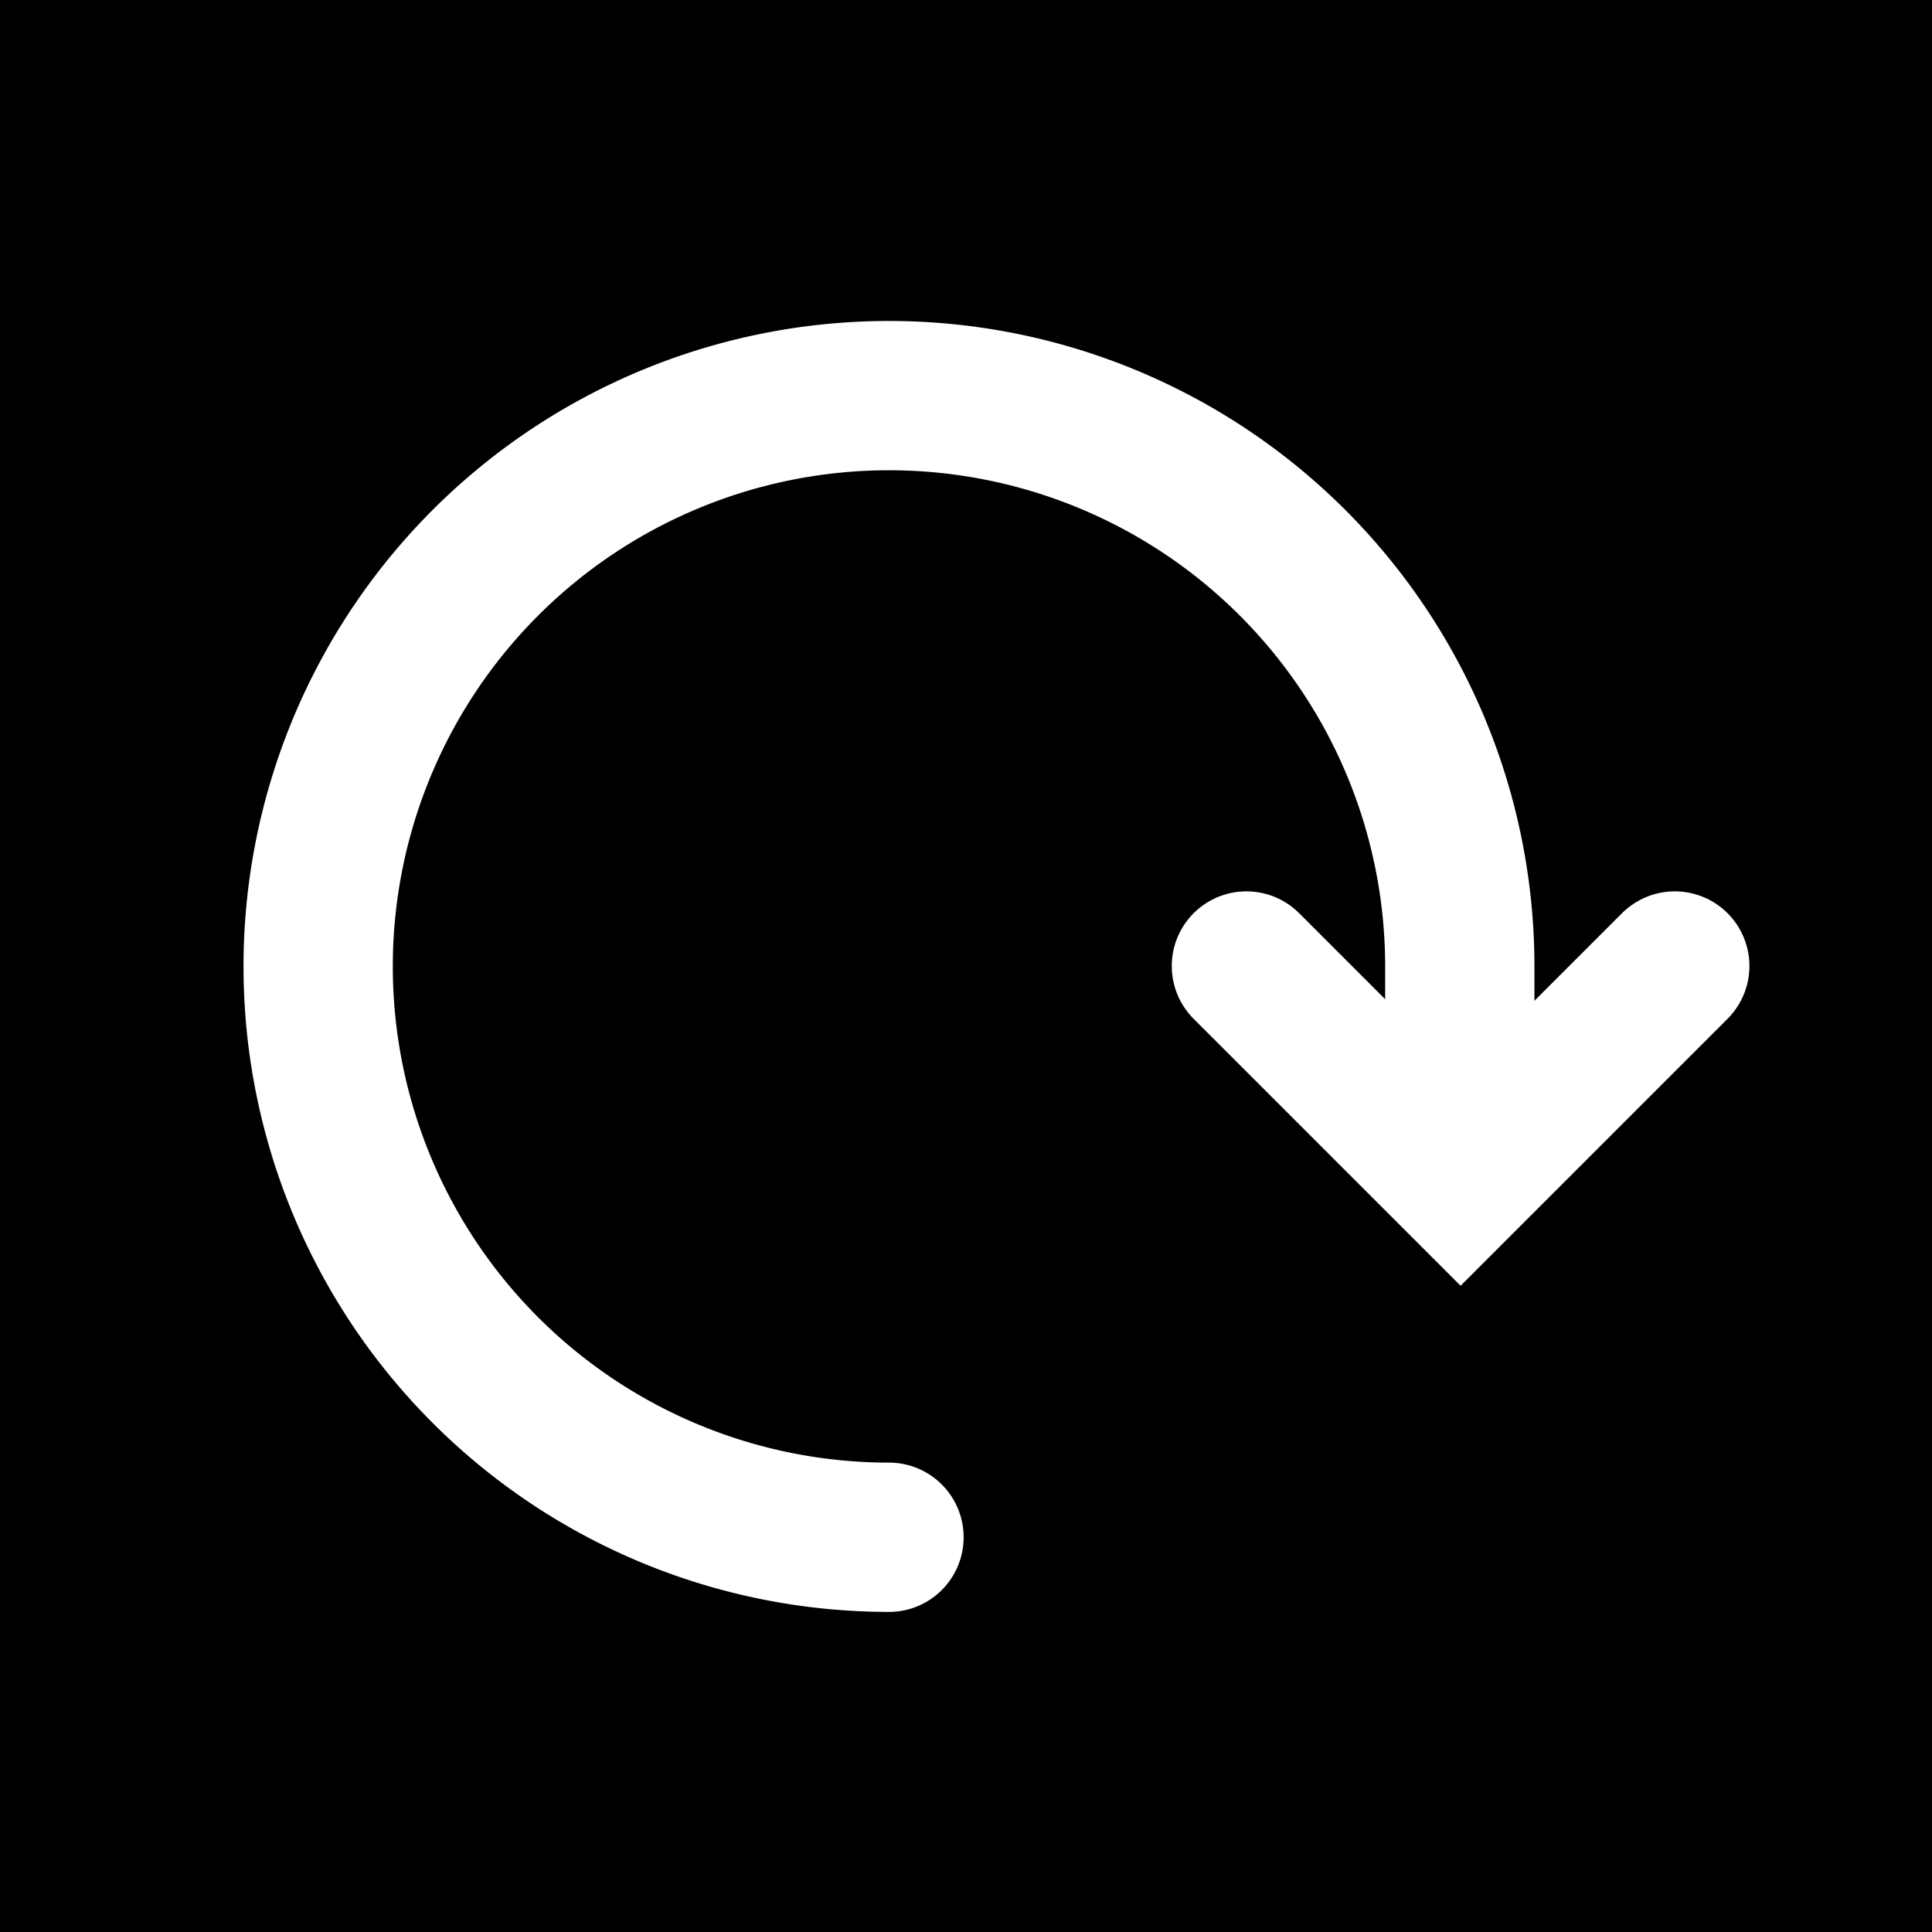 <svg xmlns="http://www.w3.org/2000/svg" width="22" height="22" viewBox="0 0 22 22">
    <g data-name="그룹 10438">
        <path data-name="사각형 1221" style="fill" d="M0 0h22v22H0z"/>
        <g data-name="그룹 329">
            <path data-name="패스 25993" d="m31.878 17-2.439 2.439L27 17" transform="translate(-12.807 -6)" style="stroke:#ffffff;stroke-linecap:round;stroke-miterlimit:8;stroke-width:1.7px;fill:none"/>
            <path data-name="패스 25994" d="M7.5 14.009a6.5 6.5 0 1 1 6.5-6.5v1.622" transform="translate(2.623 3.496)" style="stroke:#ffffff;stroke-linecap:round;stroke-miterlimit:8;stroke-width:1.7px;fill:none"/>
        </g>
    </g>
</svg>
